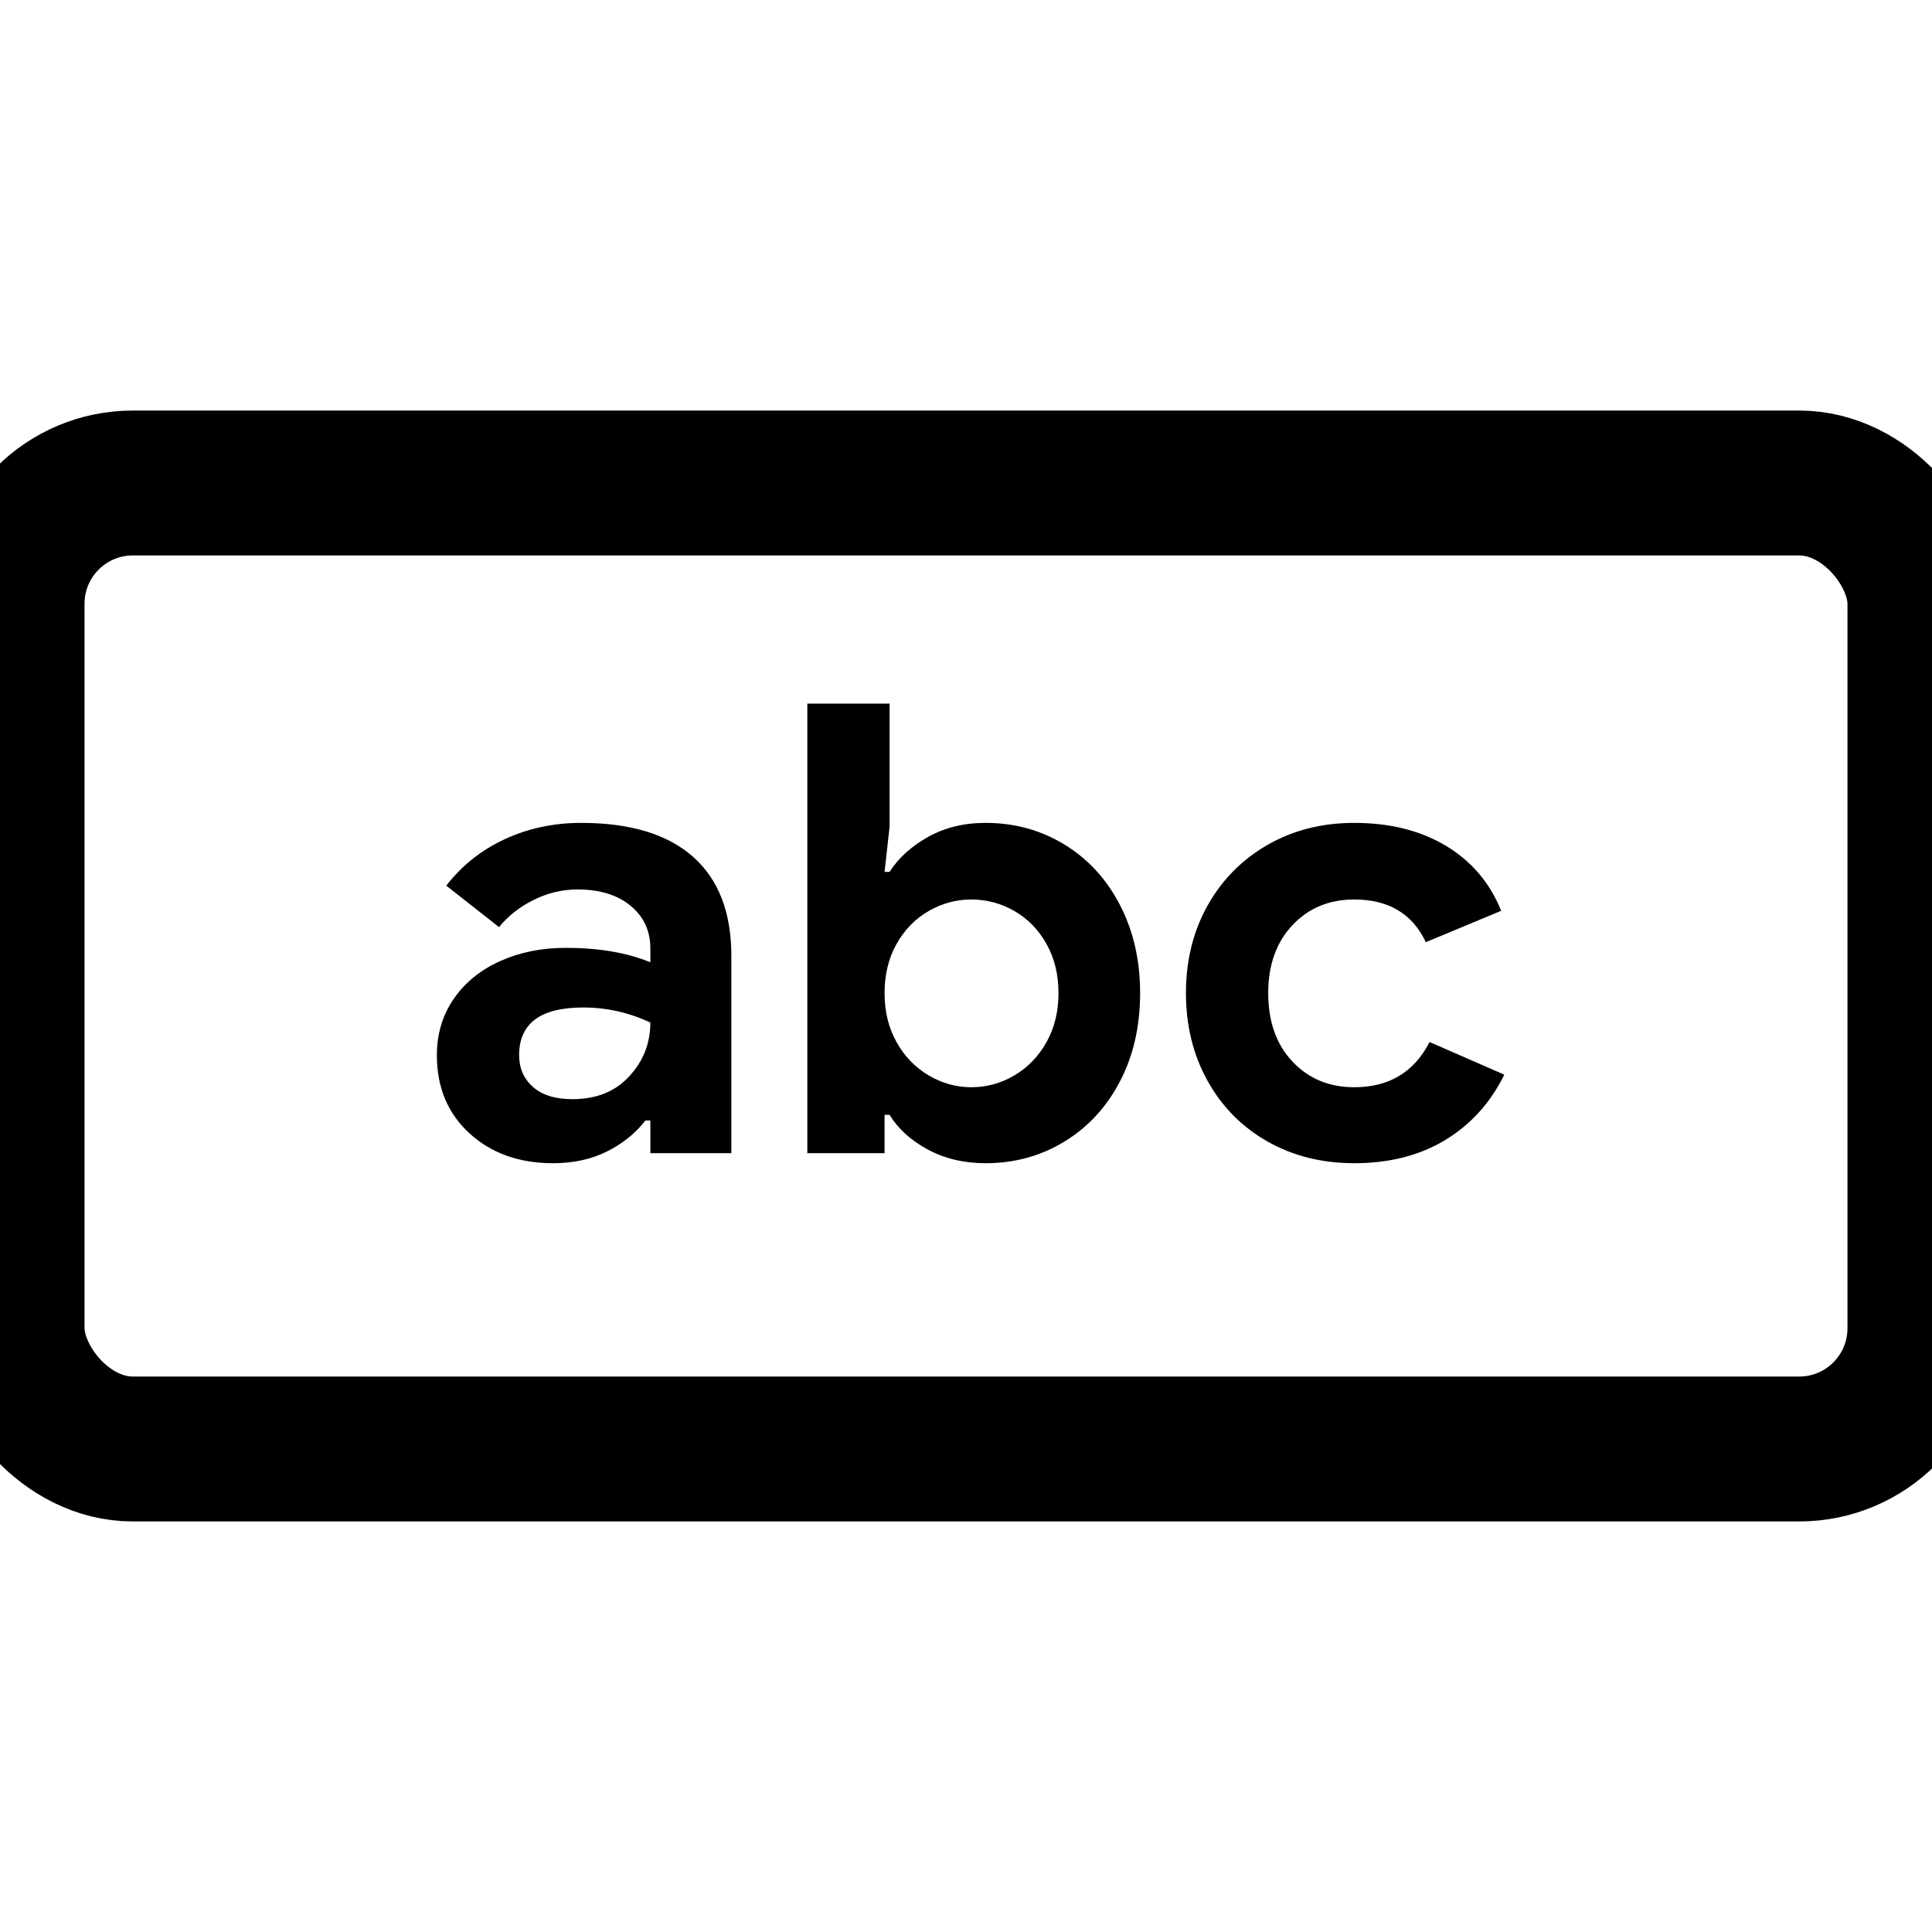 <?xml version="1.0" encoding="UTF-8"?>
<svg width="110px" height="110px" viewBox="15 15 80 80" version="1.1" xmlns="http://www.w3.org/2000/svg" xmlns:xlink="http://www.w3.org/1999/xlink">
    <g id="viz_text" stroke="none" stroke-width="1" fill="none" fill-rule="evenodd">
        <rect id="Rectangle-Copy" stroke="currentColor" stroke-width="6" x="15.5" y="35" width="79" height="40" rx="5"></rect>
        <g id="abc" transform="translate(33.09, 44.134)" fill="currentColor" fill-rule="nonzero">
            <path d="M4.81,19.032 C3.406,19.032 2.253,18.62 1.352,17.797 C0.451,16.974 0,15.895 0,14.56 C0,13.676 0.234,12.896 0.702,12.22 C1.17,11.544 1.811,11.024 2.626,10.66 C3.441,10.296 4.342,10.114 5.33,10.114 C6.699,10.114 7.869,10.313 8.84,10.712 L8.84,10.14 C8.84,9.412 8.567,8.823 8.021,8.372 C7.475,7.921 6.743,7.696 5.824,7.696 C5.2,7.696 4.598,7.839 4.017,8.125 C3.436,8.411 2.955,8.788 2.574,9.256 L0.39,7.54 C1.031,6.708 1.837,6.067 2.808,5.616 C3.779,5.165 4.836,4.94 5.98,4.94 C8.008,4.94 9.551,5.408 10.608,6.344 C11.665,7.28 12.194,8.649 12.194,10.452 L12.194,18.616 L8.84,18.616 L8.84,17.264 L8.632,17.264 C8.233,17.784 7.709,18.209 7.059,18.538 C6.409,18.867 5.659,19.032 4.81,19.032 Z M5.616,16.38 C6.604,16.38 7.388,16.064 7.969,15.431 C8.55,14.798 8.84,14.057 8.84,13.208 C7.956,12.792 7.029,12.584 6.058,12.584 C4.29,12.584 3.406,13.243 3.406,14.56 C3.406,15.097 3.597,15.535 3.978,15.873 C4.359,16.211 4.905,16.38 5.616,16.38 Z" id="Shape"></path>
            <path d="M22.724,19.032 C21.823,19.032 21.021,18.841 20.319,18.46 C19.617,18.079 19.093,17.602 18.746,17.03 L18.538,17.03 L18.538,18.616 L15.34,18.616 L15.34,0 L18.746,0 L18.746,5.096 L18.538,6.968 L18.746,6.968 C19.11,6.396 19.639,5.915 20.332,5.525 C21.025,5.135 21.823,4.94 22.724,4.94 C23.92,4.94 25.008,5.239 25.987,5.837 C26.966,6.435 27.733,7.271 28.288,8.346 C28.843,9.421 29.12,10.634 29.12,11.986 C29.12,13.355 28.843,14.573 28.288,15.639 C27.733,16.705 26.966,17.537 25.987,18.135 C25.008,18.733 23.92,19.032 22.724,19.032 Z M22.126,15.886 C22.767,15.886 23.365,15.721 23.92,15.392 C24.475,15.063 24.917,14.603 25.246,14.014 C25.575,13.425 25.74,12.749 25.74,11.986 C25.74,11.223 25.575,10.547 25.246,9.958 C24.917,9.369 24.475,8.914 23.92,8.593 C23.365,8.272 22.767,8.112 22.126,8.112 C21.502,8.112 20.913,8.272 20.358,8.593 C19.803,8.914 19.361,9.369 19.032,9.958 C18.703,10.547 18.538,11.223 18.538,11.986 C18.538,12.749 18.703,13.425 19.032,14.014 C19.361,14.603 19.803,15.063 20.358,15.392 C20.913,15.721 21.502,15.886 22.126,15.886 Z" id="Shape"></path>
            <path d="M37.986,19.032 C36.651,19.032 35.455,18.733 34.398,18.135 C33.341,17.537 32.513,16.701 31.915,15.626 C31.317,14.551 31.018,13.338 31.018,11.986 C31.018,10.634 31.317,9.425 31.915,8.359 C32.513,7.293 33.341,6.457 34.398,5.85 C35.455,5.243 36.651,4.94 37.986,4.94 C39.459,4.94 40.725,5.256 41.782,5.889 C42.839,6.522 43.602,7.419 44.07,8.58 L40.95,9.88 C40.395,8.701 39.407,8.112 37.986,8.112 C36.946,8.112 36.092,8.467 35.425,9.178 C34.758,9.889 34.424,10.825 34.424,11.986 C34.424,13.165 34.758,14.109 35.425,14.82 C36.092,15.531 36.946,15.886 37.986,15.886 C39.425,15.886 40.465,15.262 41.106,14.014 L44.2,15.366 C43.628,16.527 42.813,17.429 41.756,18.07 C40.699,18.711 39.442,19.032 37.986,19.032 Z" id="Path"></path>
        </g>
    </g>
</svg>
